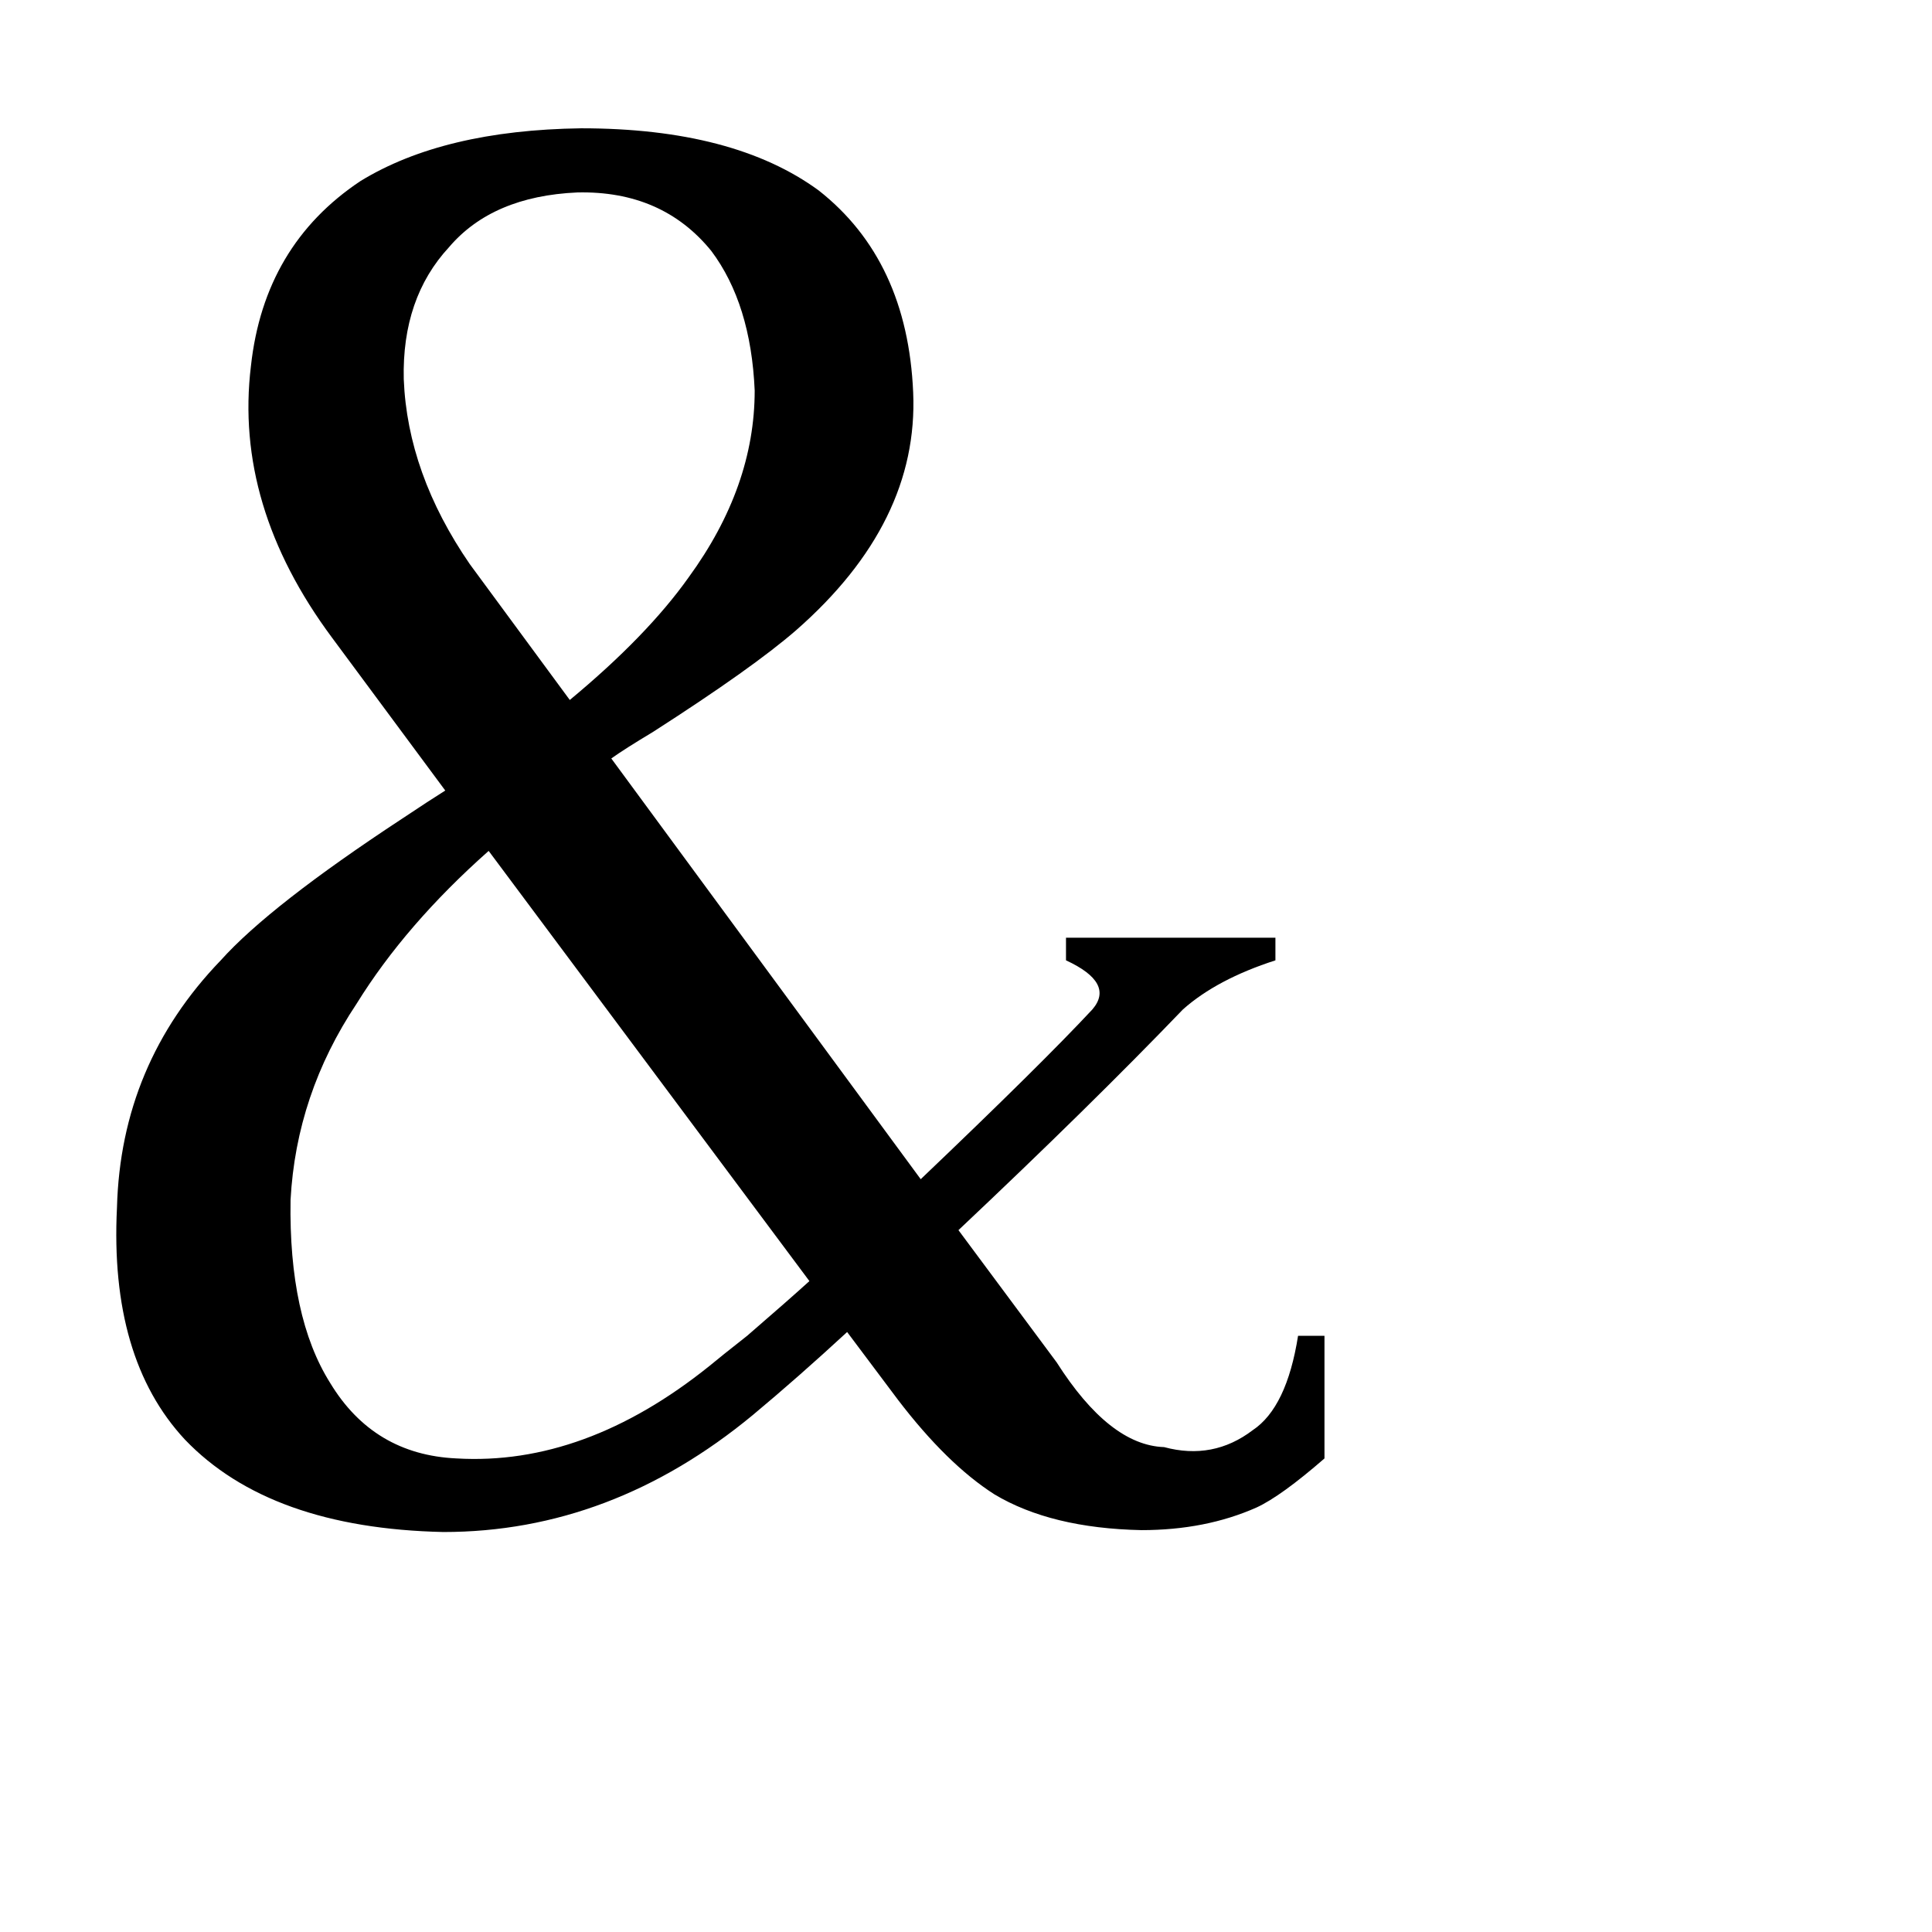 <svg xmlns="http://www.w3.org/2000/svg" viewBox="0 -800 1024 1024">
	<path fill="#000000" d="M214 -599Q216 -549 249 -501L302 -429Q343 -463 365 -494Q400 -542 400 -593Q398 -639 377 -667Q351 -699 306 -698Q261 -696 238 -669Q213 -642 214 -599ZM376 -76Q382 -81 396 -92Q418 -111 429 -121L259 -349Q215 -310 189 -268Q157 -220 154 -164Q153 -102 175 -67Q198 -29 242 -27Q310 -23 376 -76ZM560 -78Q588 -34 617 -33Q643 -26 664 -42Q682 -54 688 -92H702V-27Q679 -7 666 -1Q639 11 605 11Q557 10 527 -8Q502 -24 476 -58L449 -94Q423 -70 399 -50Q324 12 235 12Q143 10 98 -37Q58 -80 62 -160Q64 -236 117 -291Q143 -320 213 -366Q228 -376 236 -381L176 -462Q124 -532 133 -606Q140 -670 191 -704Q235 -731 308 -732Q389 -732 434 -699Q481 -662 484 -592Q487 -523 422 -466Q399 -446 346 -412Q331 -403 324 -398L488 -175Q552 -236 579 -265Q591 -279 565 -291V-303H676V-291Q645 -281 627 -265Q578 -214 508 -148Z"/>
</svg>